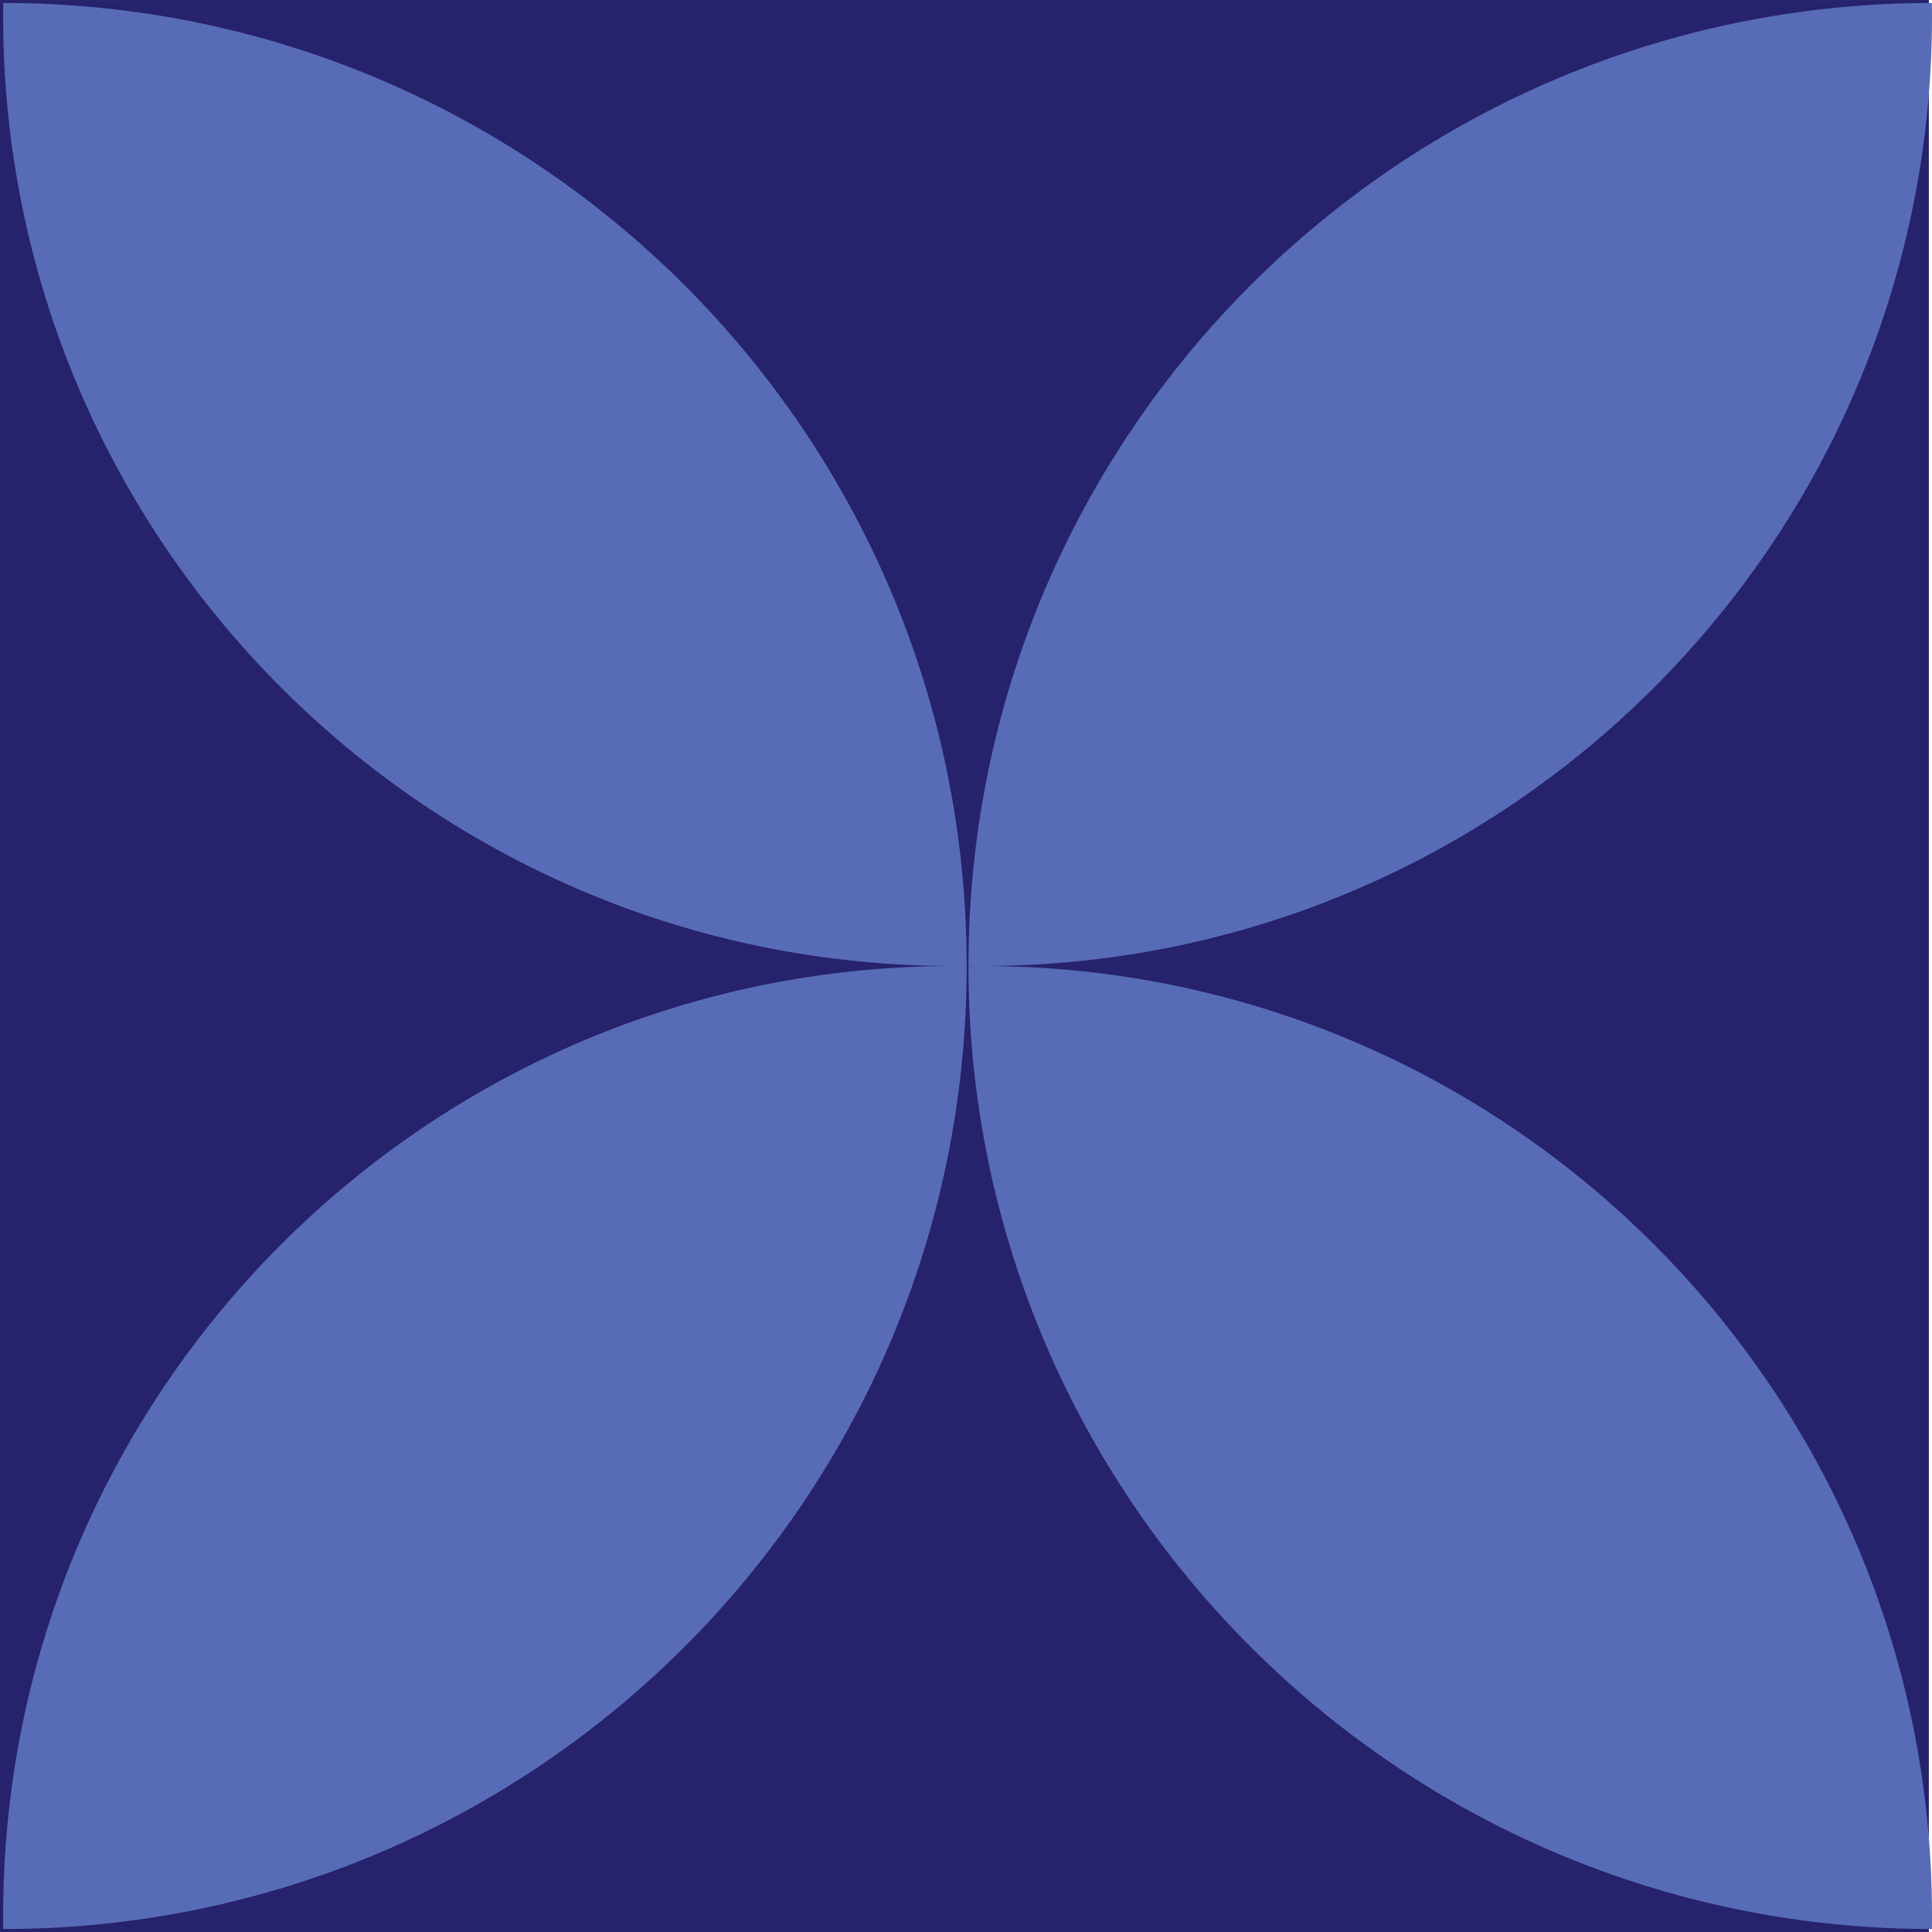 <svg width="240" height="240" viewBox="0 0 240 240" fill="none" xmlns="http://www.w3.org/2000/svg">
<path d="M239.61 0.001H-0V240.001H239.61V0.001Z" fill="#26226C"/>
<path d="M0.389 237.961C0.389 172.817 53.225 120.001 118.405 120.001C118.975 120.001 119.515 120.001 120.085 120.016C120.07 186.068 66.489 239.619 0.404 239.634C0.389 239.071 0.389 238.524 0.389 237.947V237.961Z" fill="#586BB6"/>
<path d="M240 237.961C240 172.817 187.163 120.001 121.984 120.001C121.414 120.001 120.874 120.001 120.304 120.016C120.318 186.068 173.9 239.619 239.985 239.634C240 239.071 240 238.524 240 237.947V237.961Z" fill="#586BB6"/>
<path d="M240 2.041C240 67.185 187.164 120.001 121.984 120.001C121.414 120.001 120.874 120.001 120.304 119.986C120.319 53.934 173.9 0.383 239.985 0.368C240 0.931 240 1.479 240 2.055L240 2.041Z" fill="#586BB6"/>
<path d="M0.389 2.041C0.389 67.185 53.225 120.001 118.405 120.001C118.975 120.001 119.515 120.001 120.085 119.986C120.07 53.934 66.489 0.383 0.404 0.368C0.389 0.931 0.389 1.479 0.389 2.055L0.389 2.041Z" fill="#586BB6"/>
</svg>

